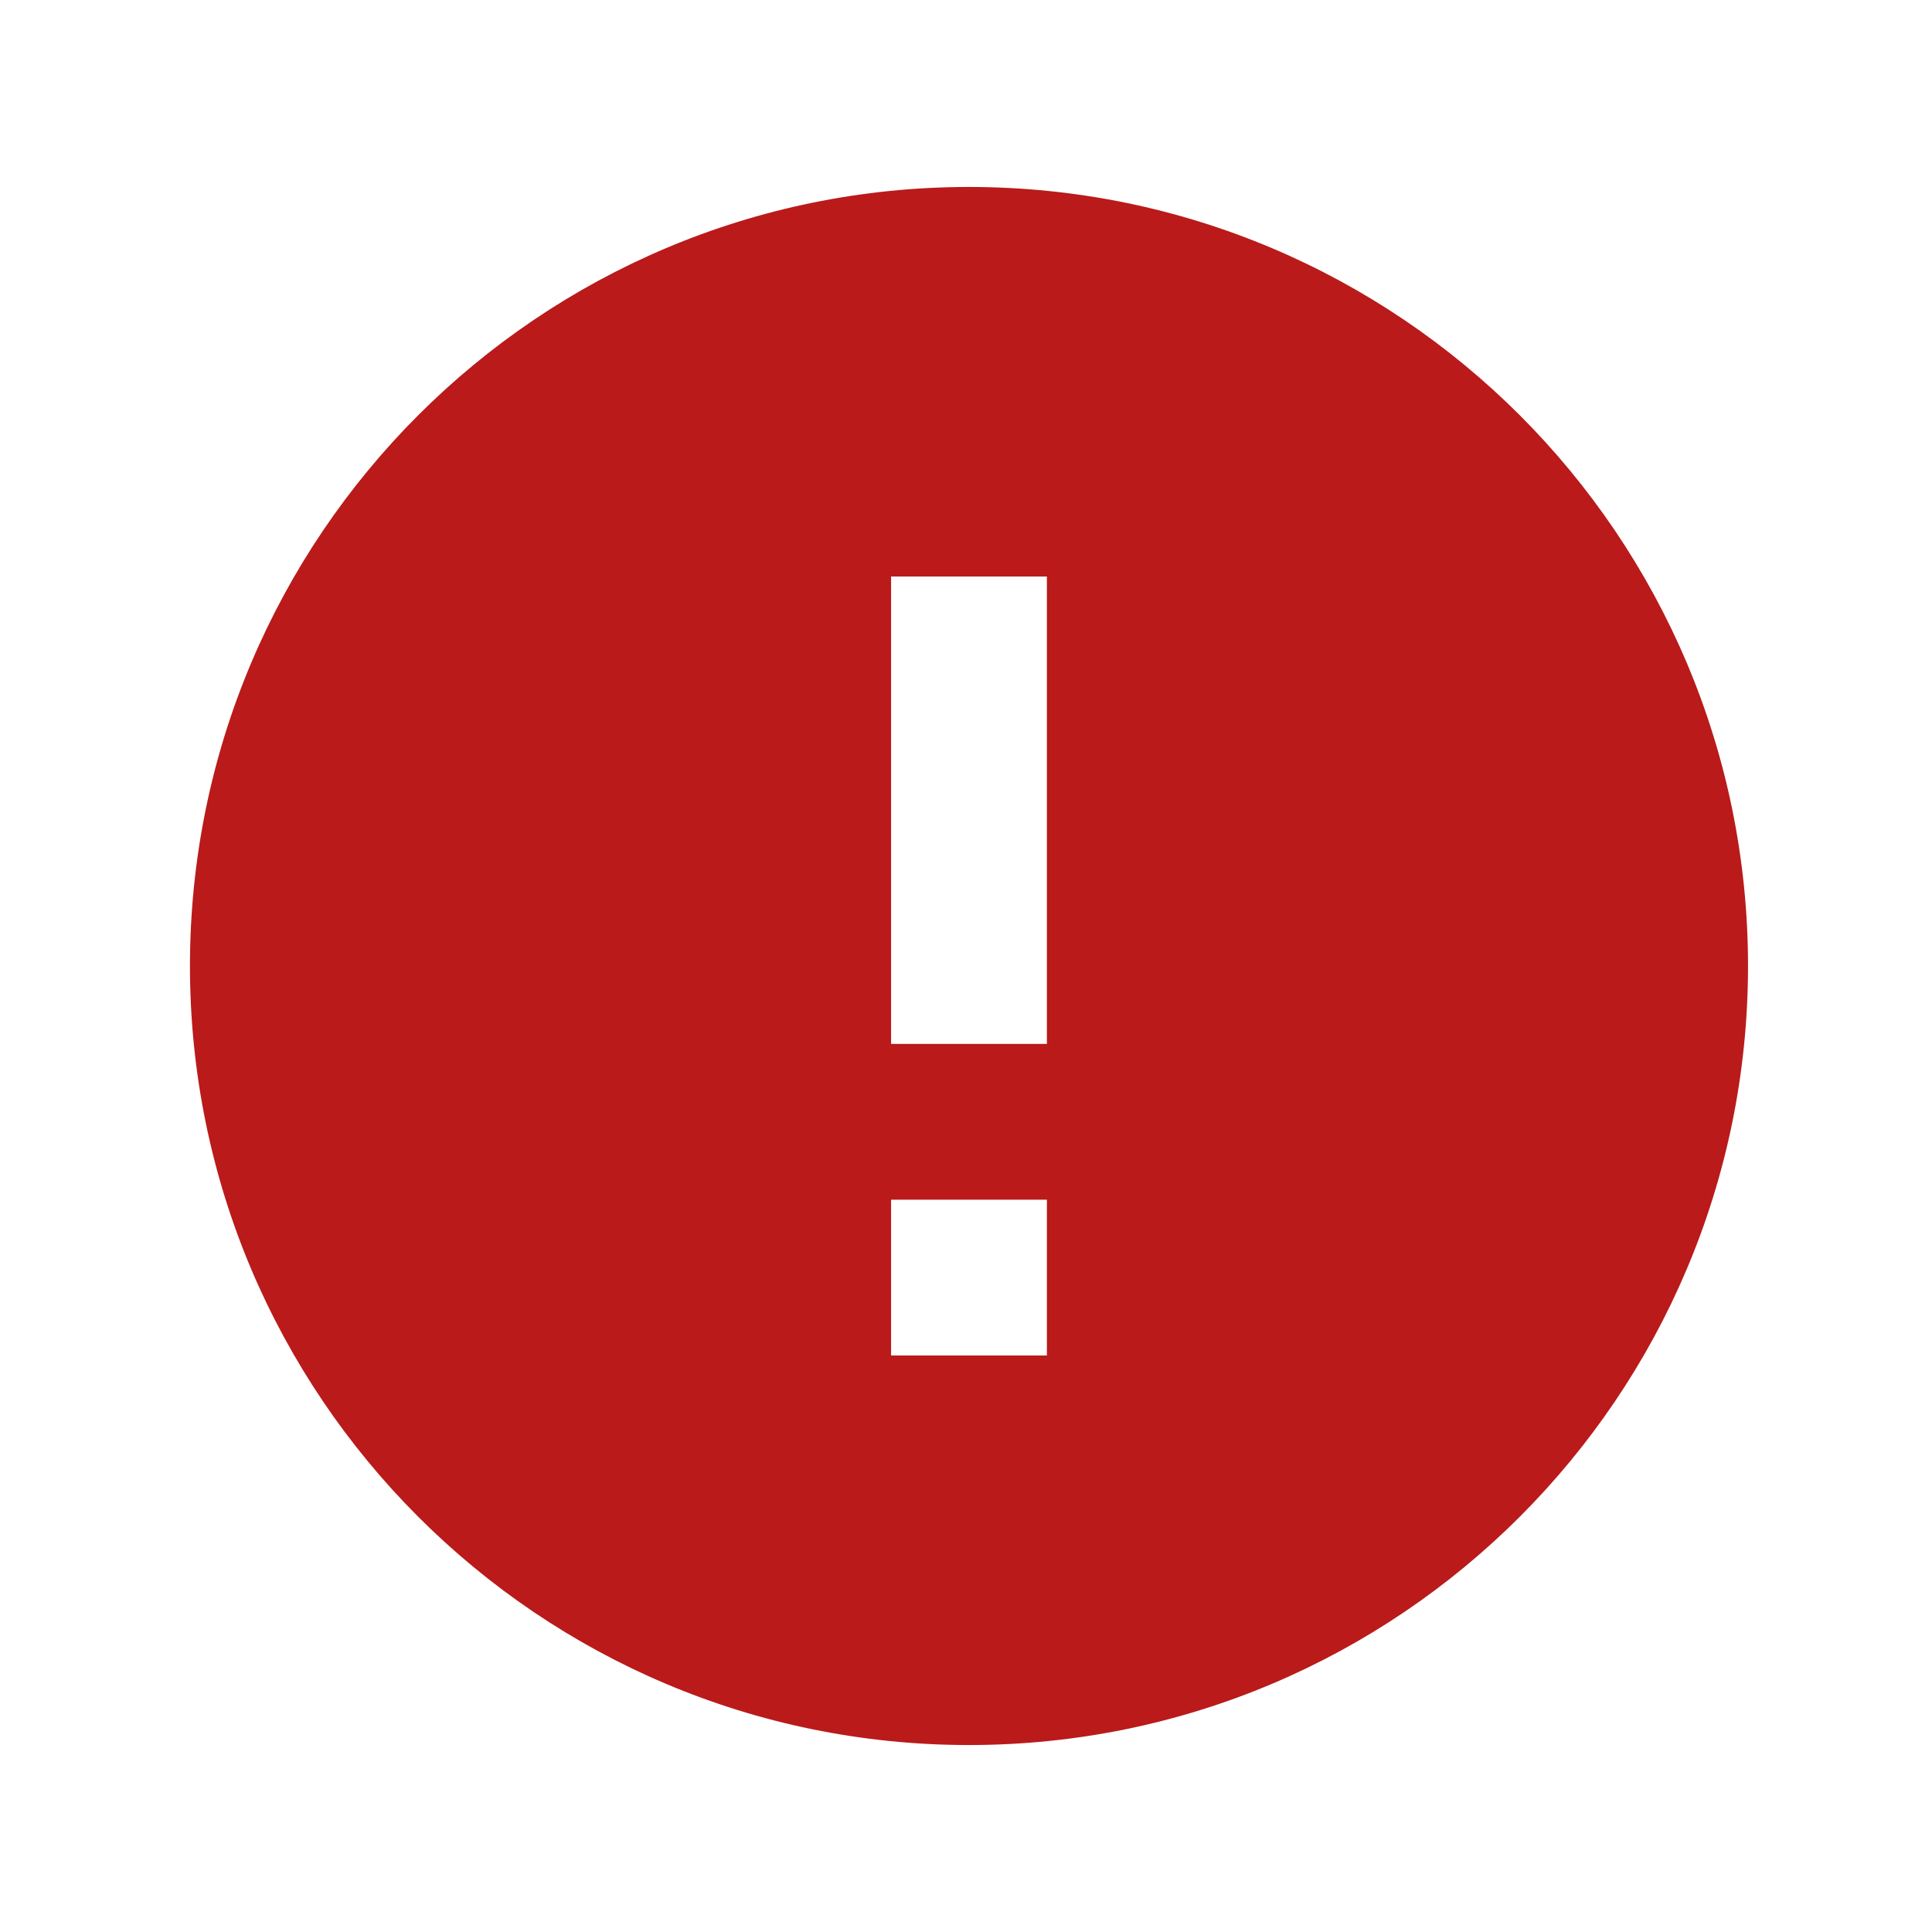 <svg width="31" height="31" viewBox="0 0 31 31" fill="none" xmlns="http://www.w3.org/2000/svg">
<path fill-rule="evenodd" clip-rule="evenodd" d="M15.548 3C8.648 3 3.048 8.6 3.048 15.5C3.048 22.4 8.648 28 15.548 28C22.448 28 28.048 22.4 28.048 15.5C28.048 8.6 22.448 3 15.548 3ZM14.298 21.75V19.25H16.798V21.75H14.298ZM14.298 9.25V16.75H16.798V9.25H14.298Z" fill="#BA1A1A"/>
</svg>
